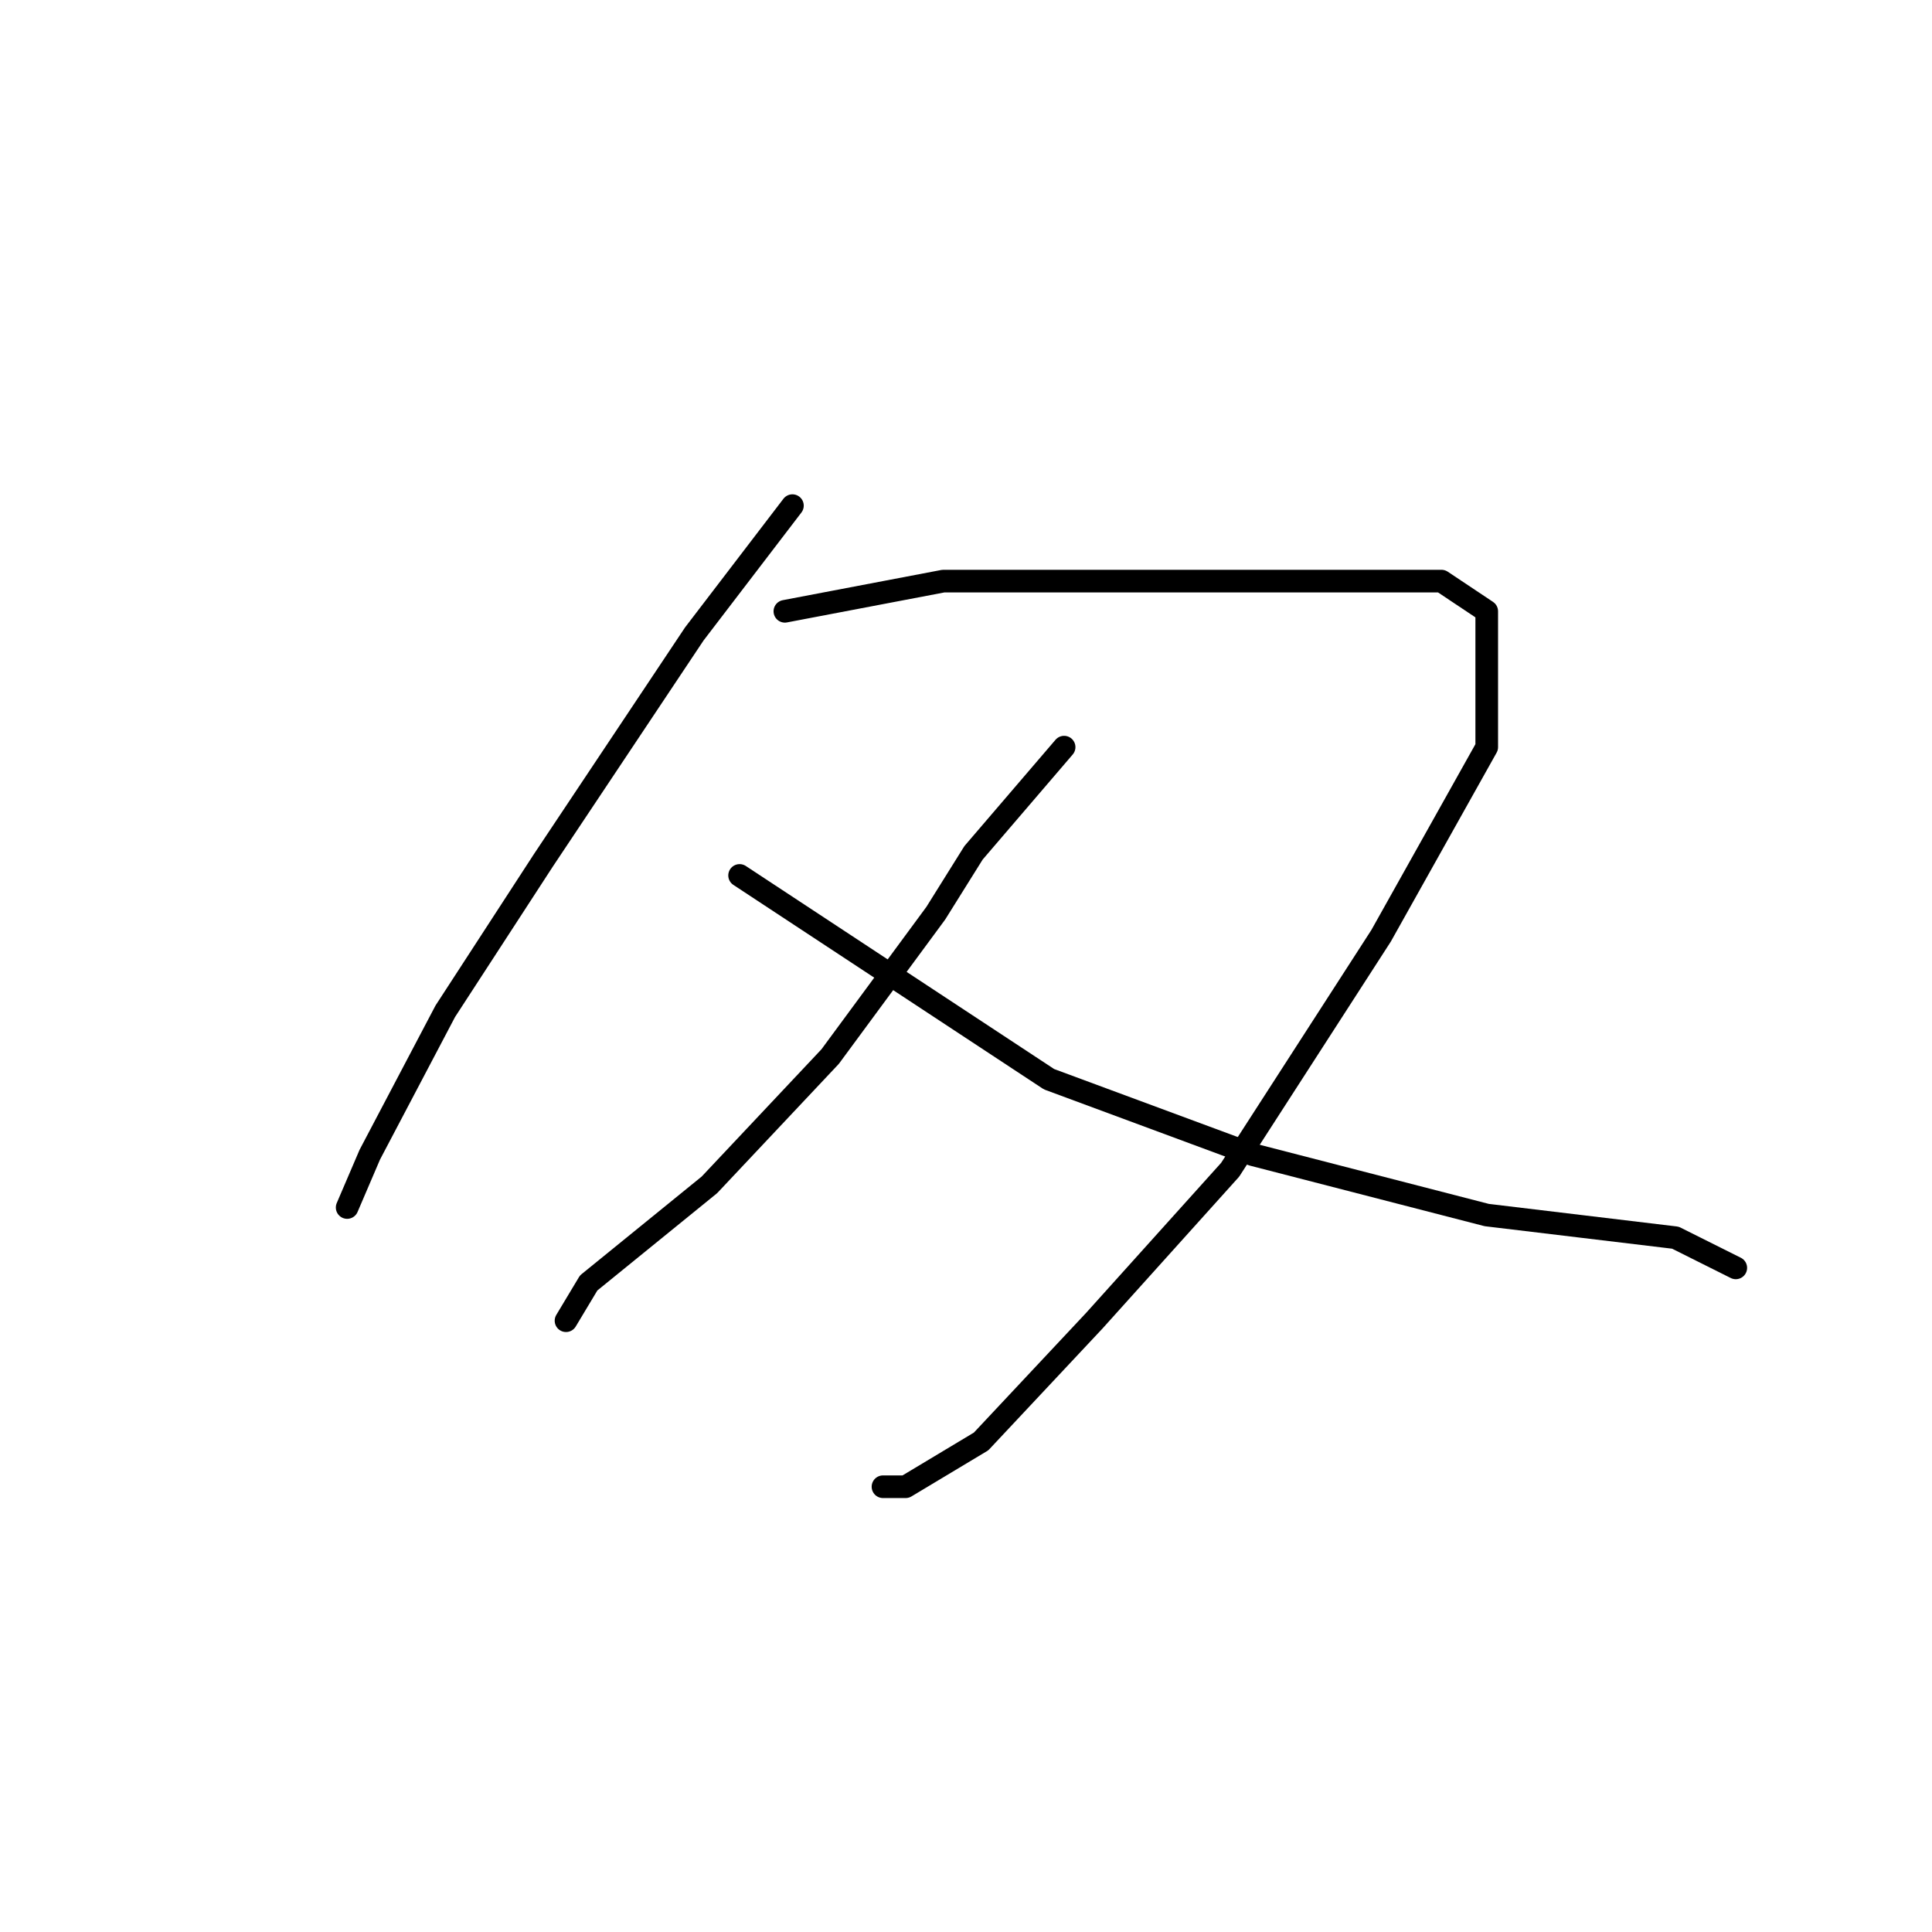 <?xml version="1.0" standalone="no"?>
    <svg width="256" height="256" xmlns="http://www.w3.org/2000/svg" version="1.1">
    <polyline stroke="black" stroke-width="3" stroke-linecap="round" fill="transparent" stroke-linejoin="round" points="105 67 92 84 86 93 72 114 59 134 49 153 46 160 46 160 " />
        <polyline stroke="black" stroke-width="3" stroke-linecap="round" fill="transparent" stroke-linejoin="round" points="104 81 125 77 135 77 156 77 176 77 191 77 197 81 197 99 183 124 163 155 145 175 130 191 120 197 117 197 117 197 " />
        <polyline stroke="black" stroke-width="3" stroke-linecap="round" fill="transparent" stroke-linejoin="round" points="141 99 129 113 124 121 110 140 94 157 78 170 75 175 75 175 " />
        <polyline stroke="black" stroke-width="3" stroke-linecap="round" fill="transparent" stroke-linejoin="round" points="98 116 139 143 166 153 197 161 222 164 230 168 230 168 " />
        </svg>